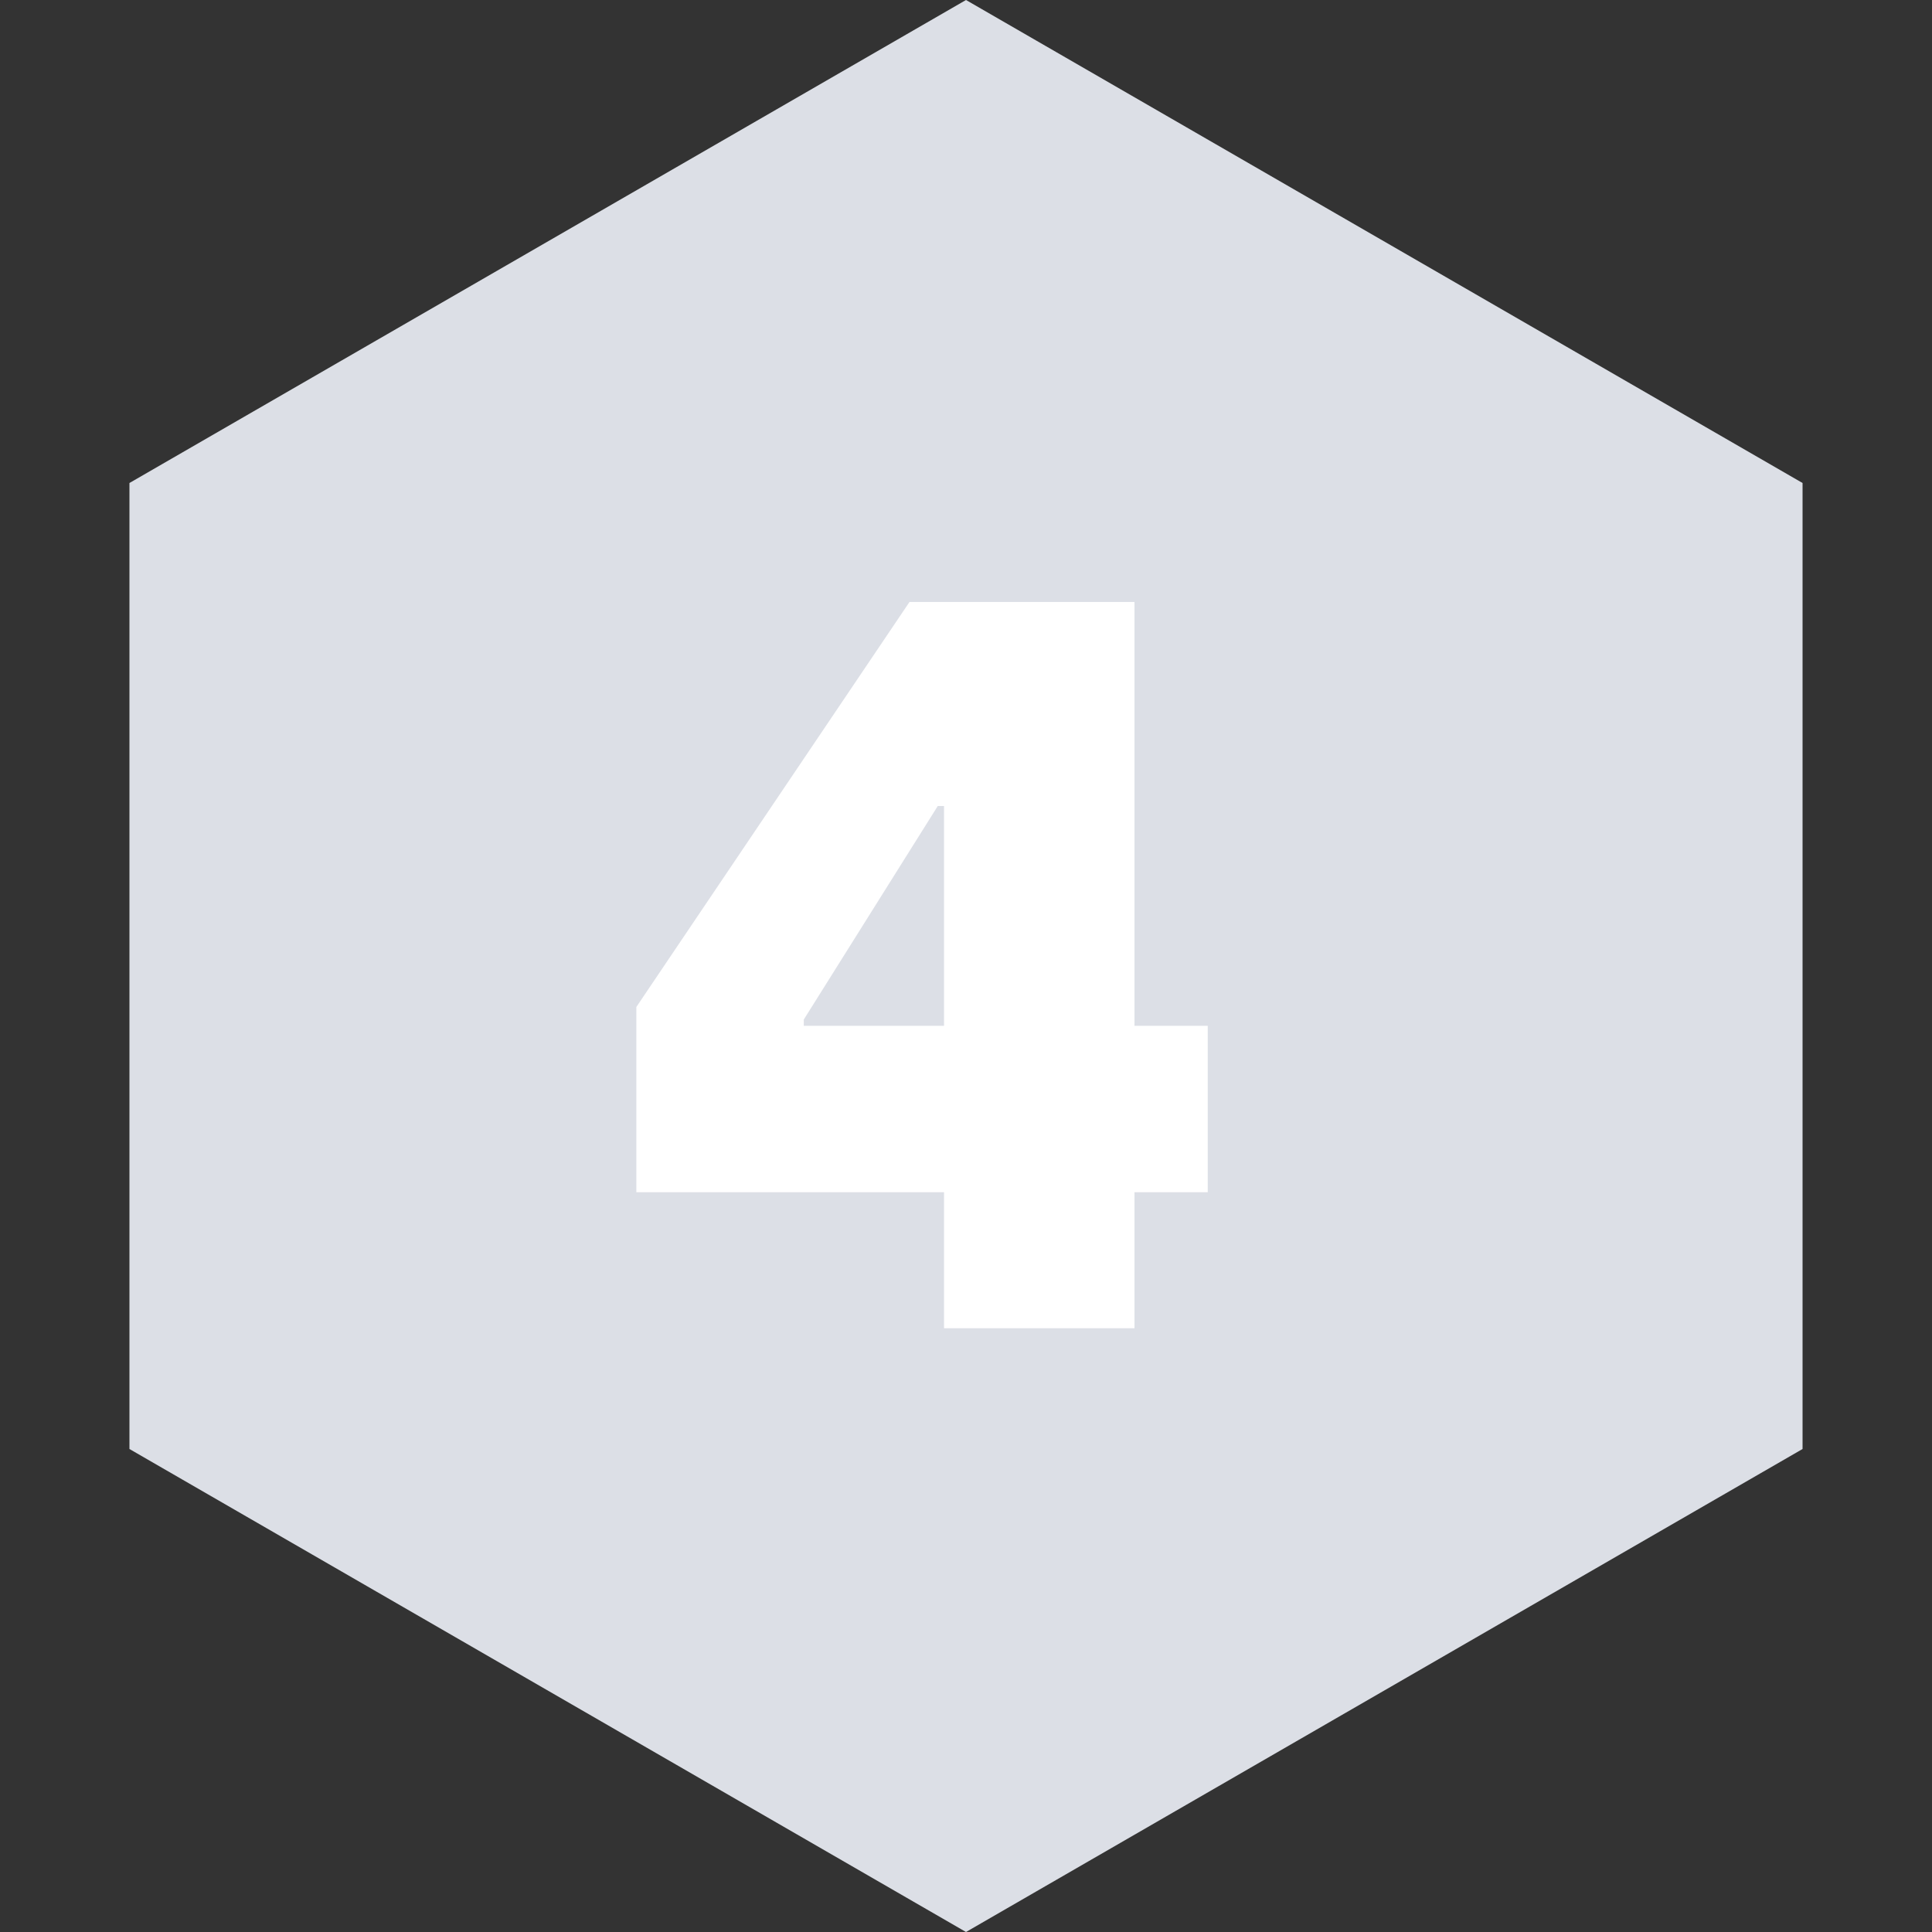 <?xml version="1.0" encoding="UTF-8"?>
<svg width="24px" height="24px" viewBox="0 0 24 24" version="1.1" xmlns="http://www.w3.org/2000/svg" xmlns:xlink="http://www.w3.org/1999/xlink">
    <rect x="0" y="0" width="24" height="24" fill="#333333" stroke="none"/>
    <!-- Generator: Sketch 60.1 (88133) - https://sketch.com -->
    <title>44</title>
    <desc>Created with Sketch.</desc>
    <g id="页面-1" stroke="none" stroke-width="1" fill="none" fill-rule="evenodd">
        <g id="编组-3">
            <polygon id="多边形备份-4" fill="#DCDFE6" points="12 0 22.392 6 22.392 18 12 24 1.608 18 1.608 6"></polygon>
            <path d="M14.093,16.5 L14.093,14.81 L15.003,14.81 L15.003,12.743 L14.093,12.743 L14.093,7.478 L11.298,7.478 L7.905,12.509 L7.905,14.81 L11.727,14.81 L11.727,16.5 L14.093,16.5 Z M11.727,12.743 L9.985,12.743 L9.985,12.665 L11.649,10.013 L11.727,10.013 L11.727,12.743 Z" id="4" fill="#FFFFFF" fill-rule="nonzero"></path>
        </g>
    </g>
</svg>
